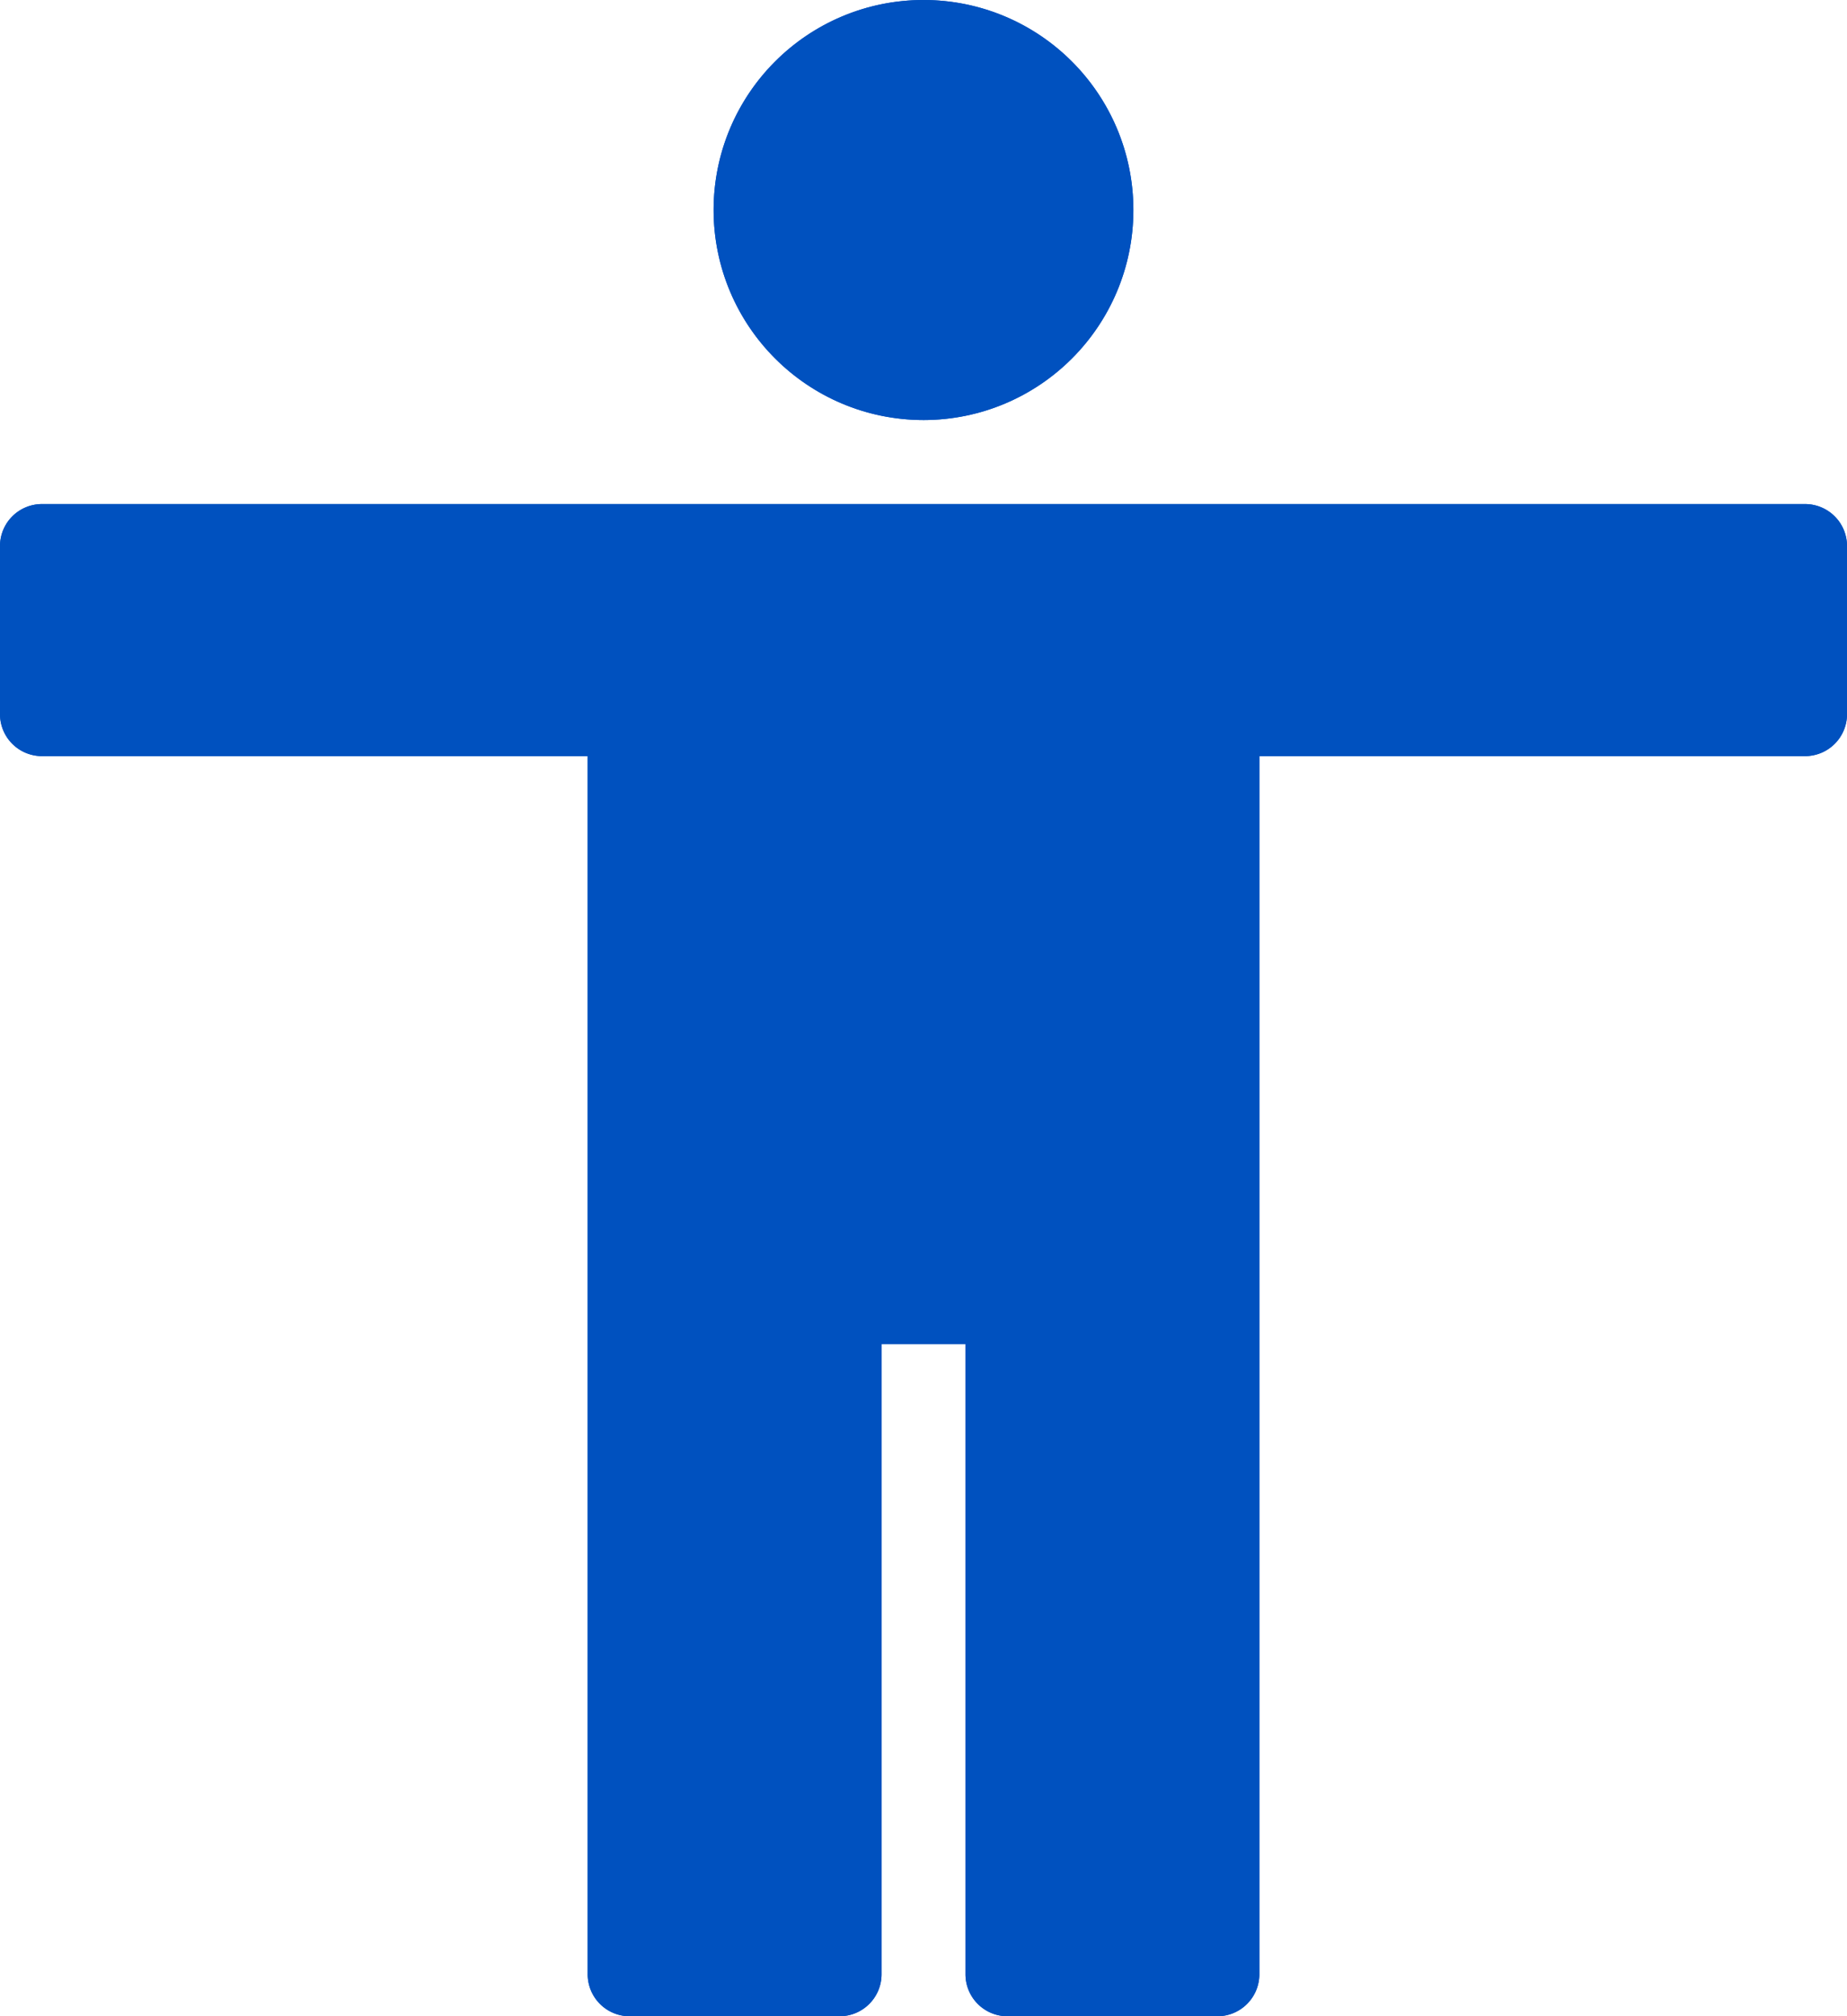 <svg xmlns="http://www.w3.org/2000/svg" width="121.723" height="132.788" viewBox="0 0 121.723 132.788"><defs><style>.a,.b{fill:#0051bf;}.b{opacity:0.1;}</style></defs><g transform="translate(-21.333)"><circle class="a" cx="13.832" cy="13.832" r="13.832" transform="translate(68.362 0)"/><circle class="a" cx="8.299" cy="8.299" r="8.299" transform="translate(73.895 5.533)"/><path class="b" d="M237.077,26.19a8.254,8.254,0,0,1-12.49,8.546,8.29,8.29,0,1,0,12.49-8.546Z" transform="translate(-150.54 -19.398)"/><path class="a" d="M140.289,128H24.1a2.765,2.765,0,0,0-2.767,2.766v11.066A2.765,2.765,0,0,0,24.1,144.6H60.063v80.226a2.765,2.765,0,0,0,2.767,2.767H76.662a2.765,2.765,0,0,0,2.767-2.767v-41.5h5.533v41.5a2.765,2.765,0,0,0,2.767,2.767h13.832a2.765,2.765,0,0,0,2.767-2.767V144.6h35.963a2.765,2.765,0,0,0,2.766-2.767V130.766A2.765,2.765,0,0,0,140.289,128Z" transform="translate(0 -94.803)"/><path class="a" d="M153.324,154.866H117.36a2.765,2.765,0,0,0-2.766,2.767v80.226h-8.3v-41.5a2.765,2.765,0,0,0-2.767-2.767H92.462a2.765,2.765,0,0,0-2.767,2.767v41.5H81.4V157.632a2.765,2.765,0,0,0-2.767-2.767H42.667v-5.533H153.324v5.533Z" transform="translate(-15.801 -110.603)"/><path class="b" d="M311.328,154.866H275.365a2.765,2.765,0,0,0-2.767,2.767v80.226h-8.3v-41.5a2.765,2.765,0,0,0-2.767-2.767H256V149.333h55.328Z" transform="translate(-173.806 -110.603)"/><path class="a" d="M82.194,27.664A13.832,13.832,0,1,0,68.362,13.832,13.848,13.848,0,0,0,82.194,27.664ZM140.289,33.2H24.1a2.765,2.765,0,0,0-2.767,2.767V47.029A2.765,2.765,0,0,0,24.1,49.8H60.063v80.226a2.765,2.765,0,0,0,2.767,2.767H76.662a2.765,2.765,0,0,0,2.767-2.767v-41.5h5.533v41.5a2.765,2.765,0,0,0,2.767,2.767h13.832a2.765,2.765,0,0,0,2.767-2.767V49.8h35.963a2.765,2.765,0,0,0,2.766-2.767V35.963A2.765,2.765,0,0,0,140.289,33.2Z" transform="translate(0 0)"/></g></svg>